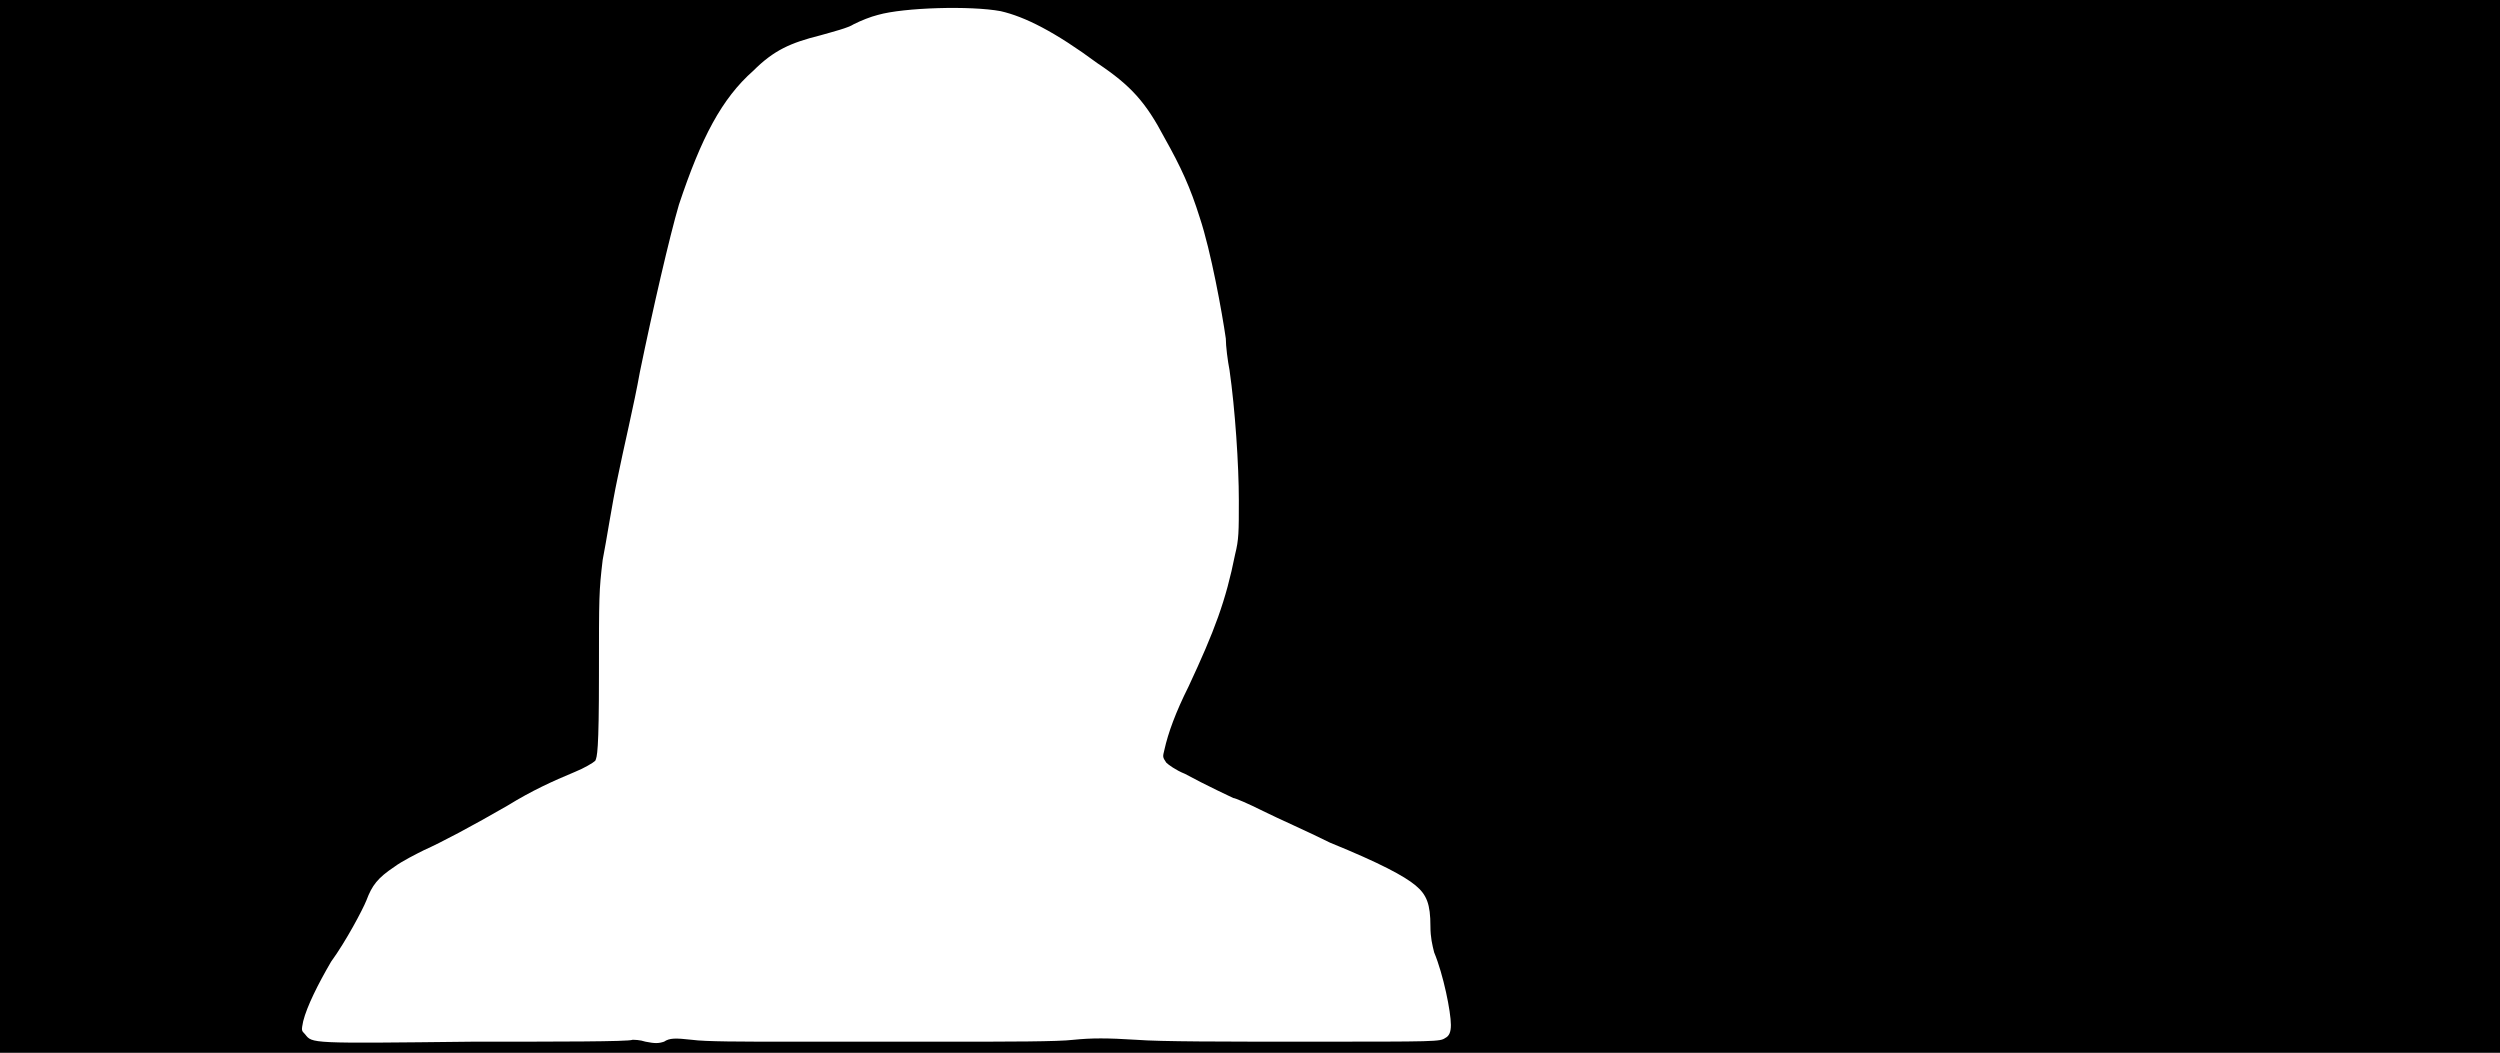 <svg xmlns="http://www.w3.org/2000/svg" width="1344" height="566"><path d="M0 283V0h1344v566H0V283m340 276c1 0 4 0 7 1 5 1 7 1 10 0 3-2 6-2 15-1 7 1 27 1 50 1h90c30 0 57 0 65-1 10-1 18-1 34 0 13 1 46 1 92 1 70 0 71 0 74-2 2-1 3-3 3-7 0-7-4-27-9-39-1-4-2-8-2-14 0-12-2-17-8-22s-19-12-46-23c-12-6-28-13-36-17s-15-7-16-7c0 0-15-7-26-13-5-2-9-5-10-6-2-3-2-3-1-7 2-9 6-20 13-34 14-30 20-46 25-71 2-8 2-12 2-29 0-19-2-49-5-70-1-5-2-13-2-17-2-14-8-47-14-65-5-16-10-27-19-43-10-19-18-28-36-40-23-17-39-25-52-28-16-3-52-2-66 2-4 1-9 3-13 5-3 2-11 4-18 6-16 4-25 8-36 19-17 15-28 36-40 72-5 17-14 56-21 90-3 17-9 42-12 57-3 14-6 34-8 44-2 17-2 19-2 62 0 41-1 44-2 46-1 1-6 4-11 6-12 5-23 10-36 18-19 11-36 20-45 24-4 2-12 6-16 9-9 6-12 10-15 18-2 5-11 22-19 33-7 12-13 24-15 32-1 5-1 5 1 7 4 5 2 5 90 4 46 0 84 0 86-1z"/></svg>